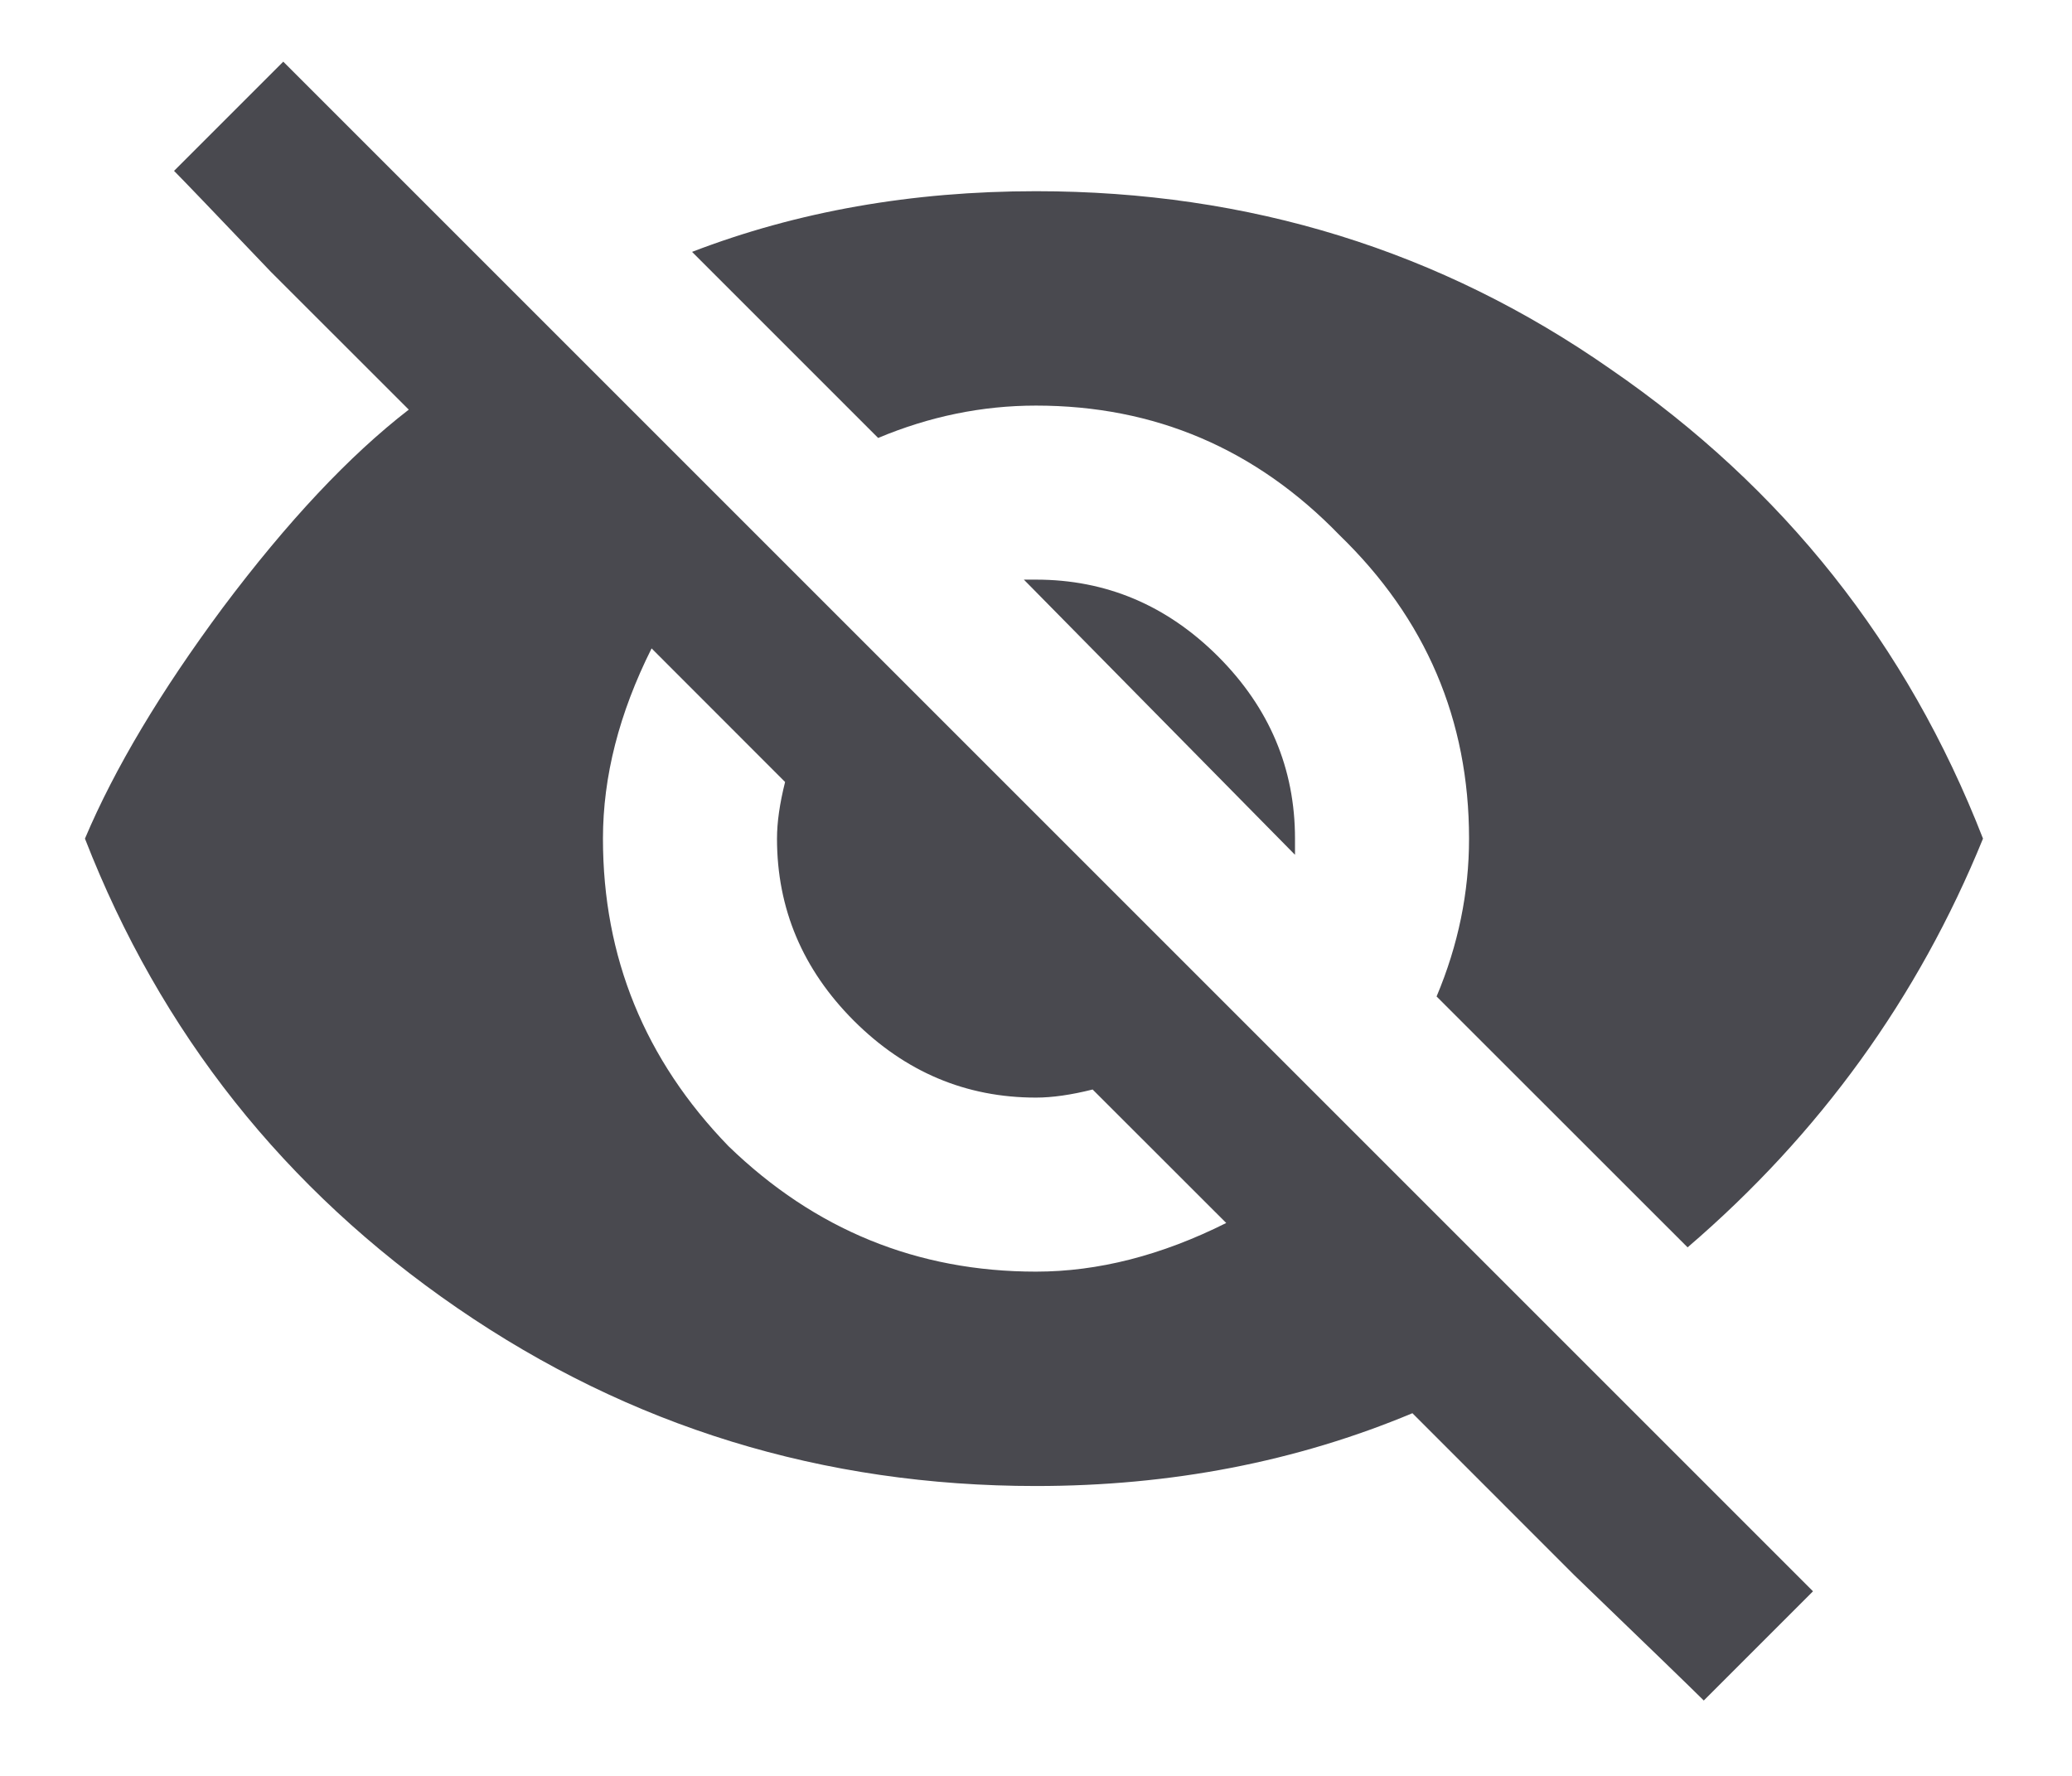 <svg width="21" height="18" viewBox="0 0 21 18" fill="none" xmlns="http://www.w3.org/2000/svg">
<path d="M10.377 5.875H10.5C11.211 5.875 11.826 6.135 12.346 6.654C12.865 7.174 13.125 7.789 13.125 8.5V8.664L10.377 5.875ZM6.604 6.572C6.275 7.229 6.111 7.871 6.111 8.5C6.111 9.703 6.535 10.742 7.383 11.617C8.258 12.465 9.297 12.889 10.5 12.889C11.129 12.889 11.771 12.725 12.428 12.396L11.074 11.043C10.855 11.098 10.664 11.125 10.5 11.125C9.789 11.125 9.174 10.865 8.654 10.346C8.135 9.826 7.875 9.211 7.875 8.5C7.875 8.336 7.902 8.145 7.957 7.926L6.604 6.572ZM1.764 1.732L2.871 0.625L18.375 16.129L17.268 17.236C17.131 17.1 16.693 16.676 15.955 15.965C15.244 15.254 14.697 14.707 14.315 14.324C13.139 14.816 11.867 15.062 10.5 15.062C8.34 15.062 6.385 14.461 4.635 13.258C2.885 12.055 1.627 10.469 0.861 8.5C1.162 7.789 1.627 7.01 2.256 6.162C2.912 5.287 3.541 4.617 4.143 4.152C3.814 3.824 3.35 3.359 2.748 2.758C2.174 2.156 1.846 1.814 1.764 1.732ZM10.5 4.111C9.953 4.111 9.42 4.221 8.9 4.439L7.014 2.553C8.08 2.143 9.242 1.938 10.5 1.938C12.66 1.938 14.602 2.539 16.324 3.742C18.074 4.945 19.332 6.531 20.098 8.5C19.441 10.113 18.443 11.494 17.104 12.643L14.56 10.1C14.779 9.58 14.889 9.047 14.889 8.5C14.889 7.297 14.451 6.271 13.576 5.424C12.729 4.549 11.703 4.111 10.5 4.111Z" fill="#49494F"/>
</svg>
